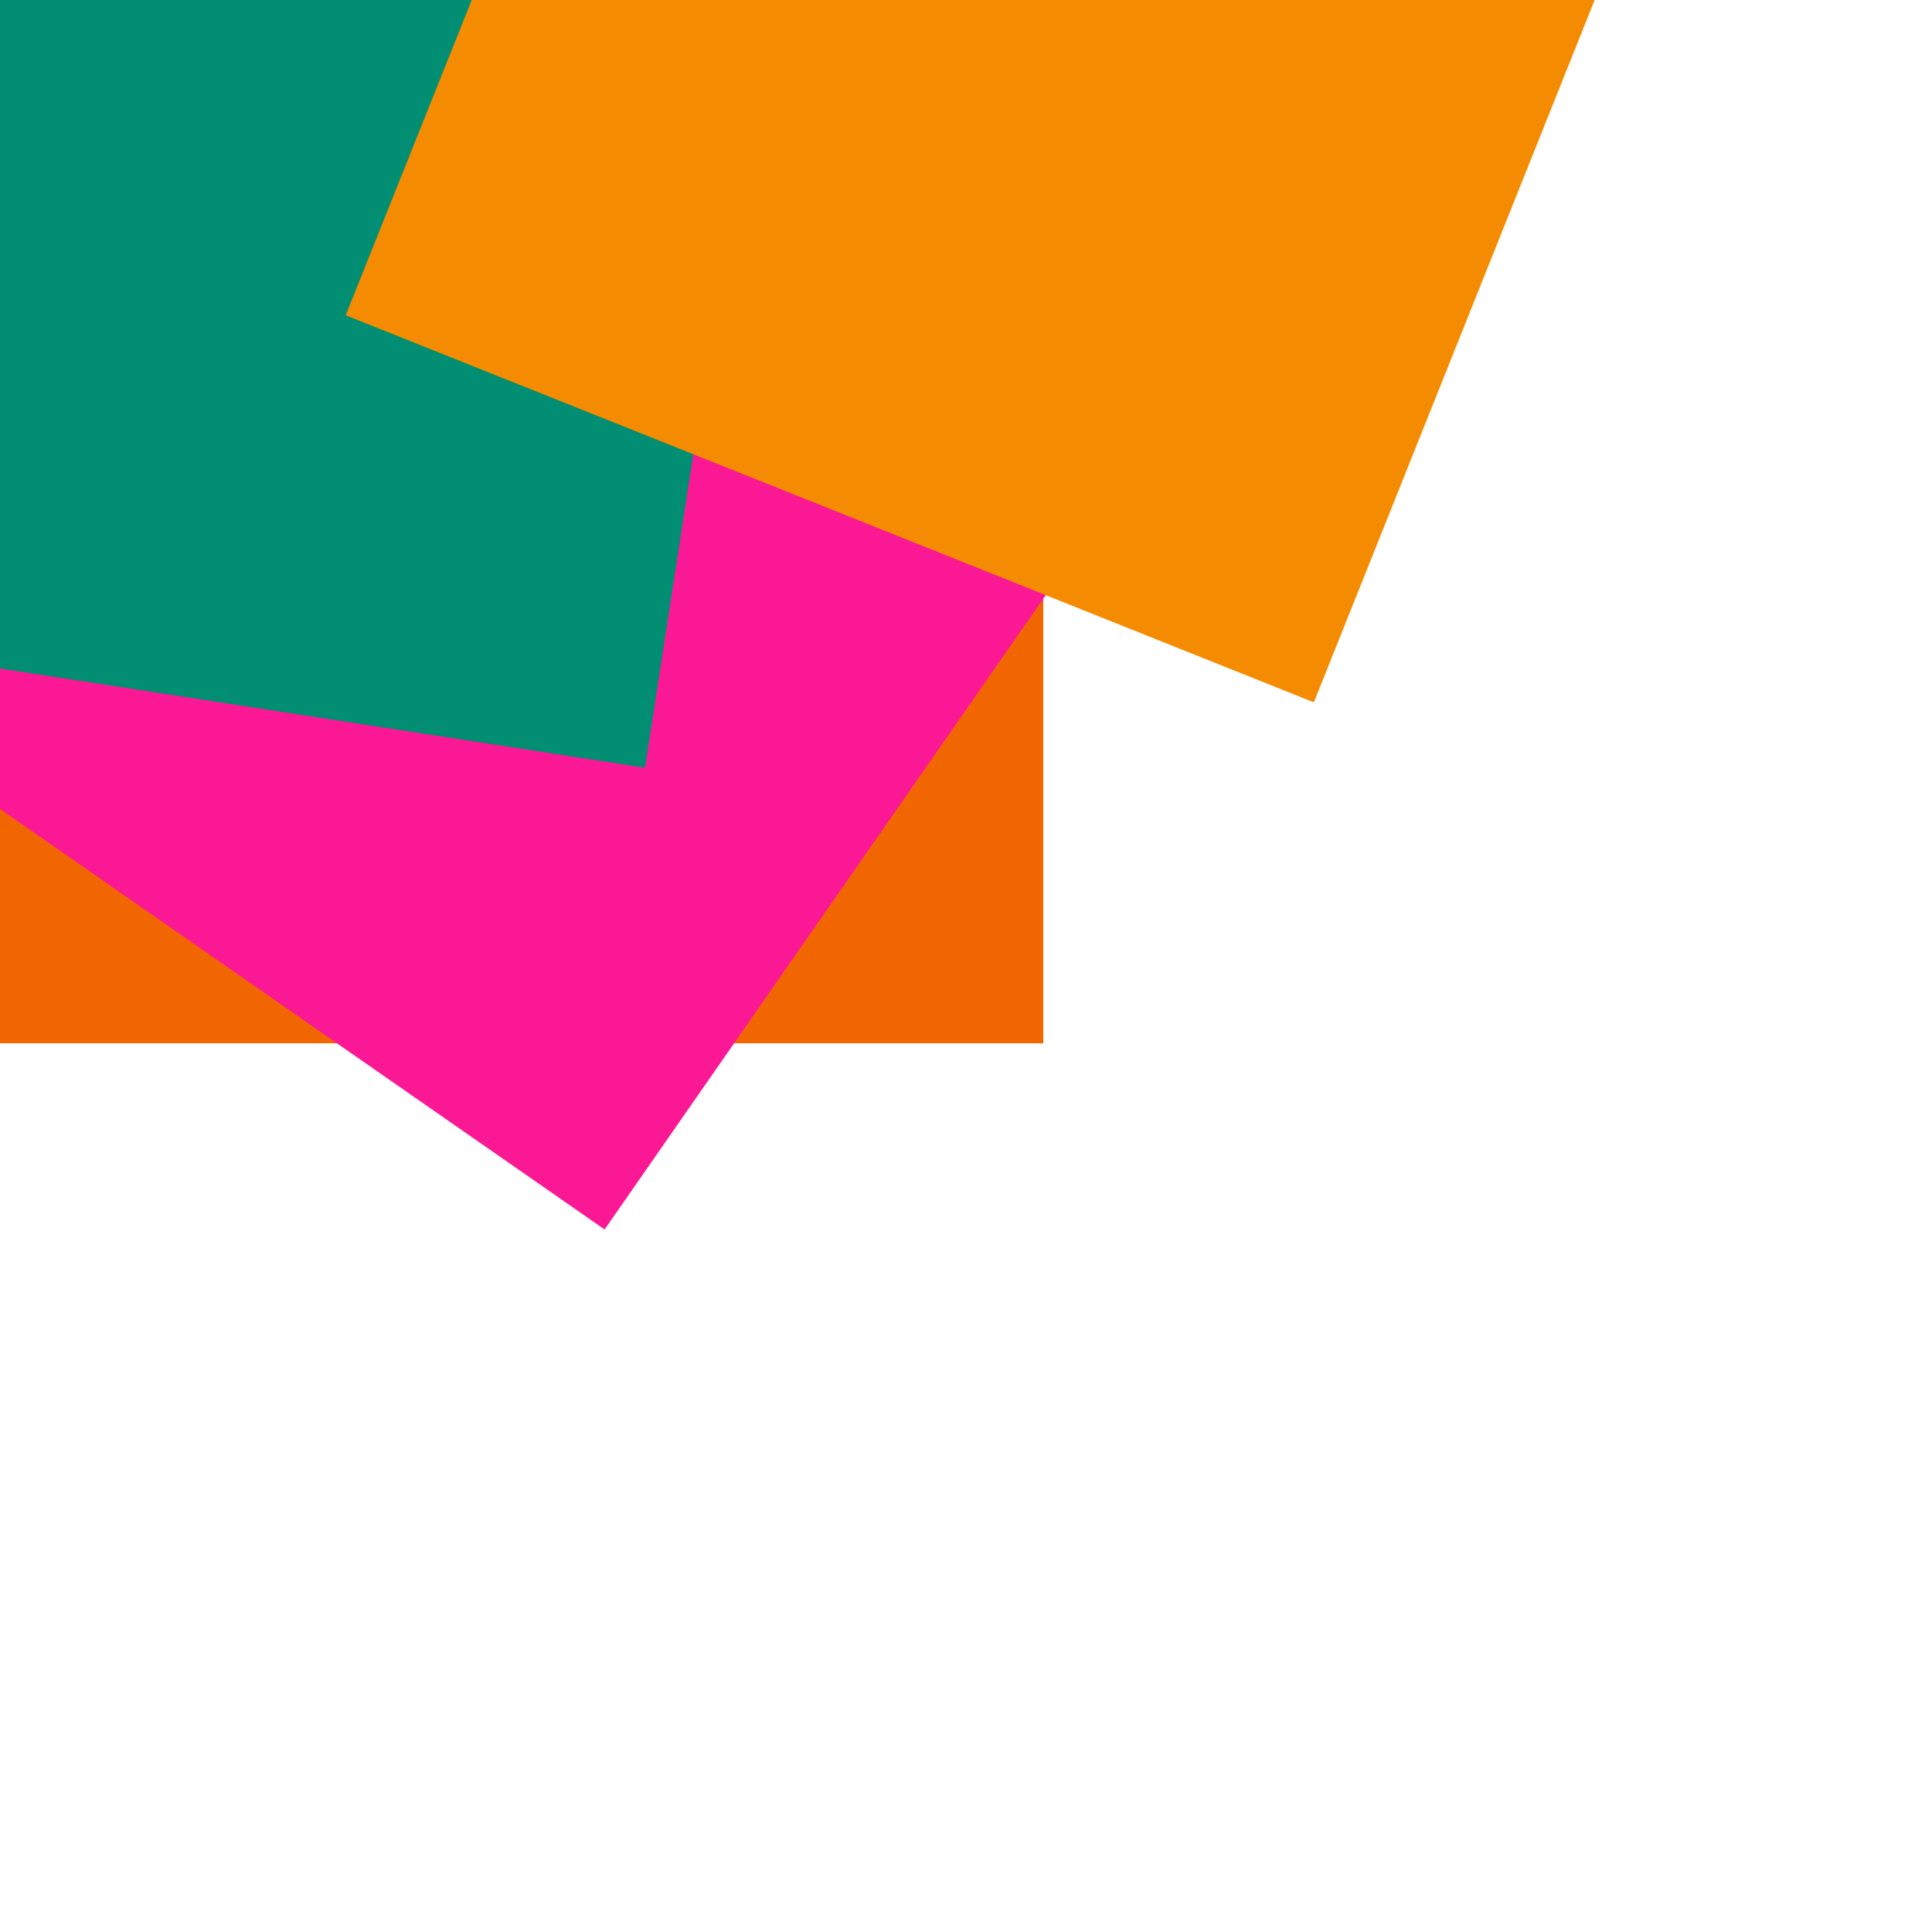 ﻿<svg height="100" version="1.1" width="100" xmlns="http://www.w3.org/2000/svg" xmlns:xlink="http://www.w3.org/1999/xlink" style="overflow: hidden; position: relative;"><desc style="-webkit-tap-highlight-color: rgba(0, 0, 0, 0);">Created with Raphaël 2.2.0</desc><defs style="-webkit-tap-highlight-color: rgba(0, 0, 0, 0);"></defs><rect x="0" y="0" width="54" height="54" rx="0" ry="0" fill="#f26602" stroke="none" style="-webkit-tap-highlight-color: rgba(0, 0, 0, 0);"></rect><rect x="0" y="0" width="54" height="54" rx="0" ry="0" fill="#fb1895" stroke="none" transform="matrix(0.571,-0.821,0.821,0.571,-13.04,32.803)" style="-webkit-tap-highlight-color: rgba(0, 0, 0, 0);"></rect><rect x="0" y="0" width="54" height="54" rx="0" ry="0" fill="#018e72" stroke="none" transform="matrix(0.152,-0.988,0.988,0.152,-19.964,31.53)" style="-webkit-tap-highlight-color: rgba(0, 0, 0, 0);"></rect><rect x="0" y="0" width="54" height="54" rx="0" ry="0" fill="#f58b00" stroke="none" transform="matrix(0.928,0.371,-0.371,0.928,37.927,-33.793)" style="-webkit-tap-highlight-color: rgba(0, 0, 0, 0);"></rect></svg>